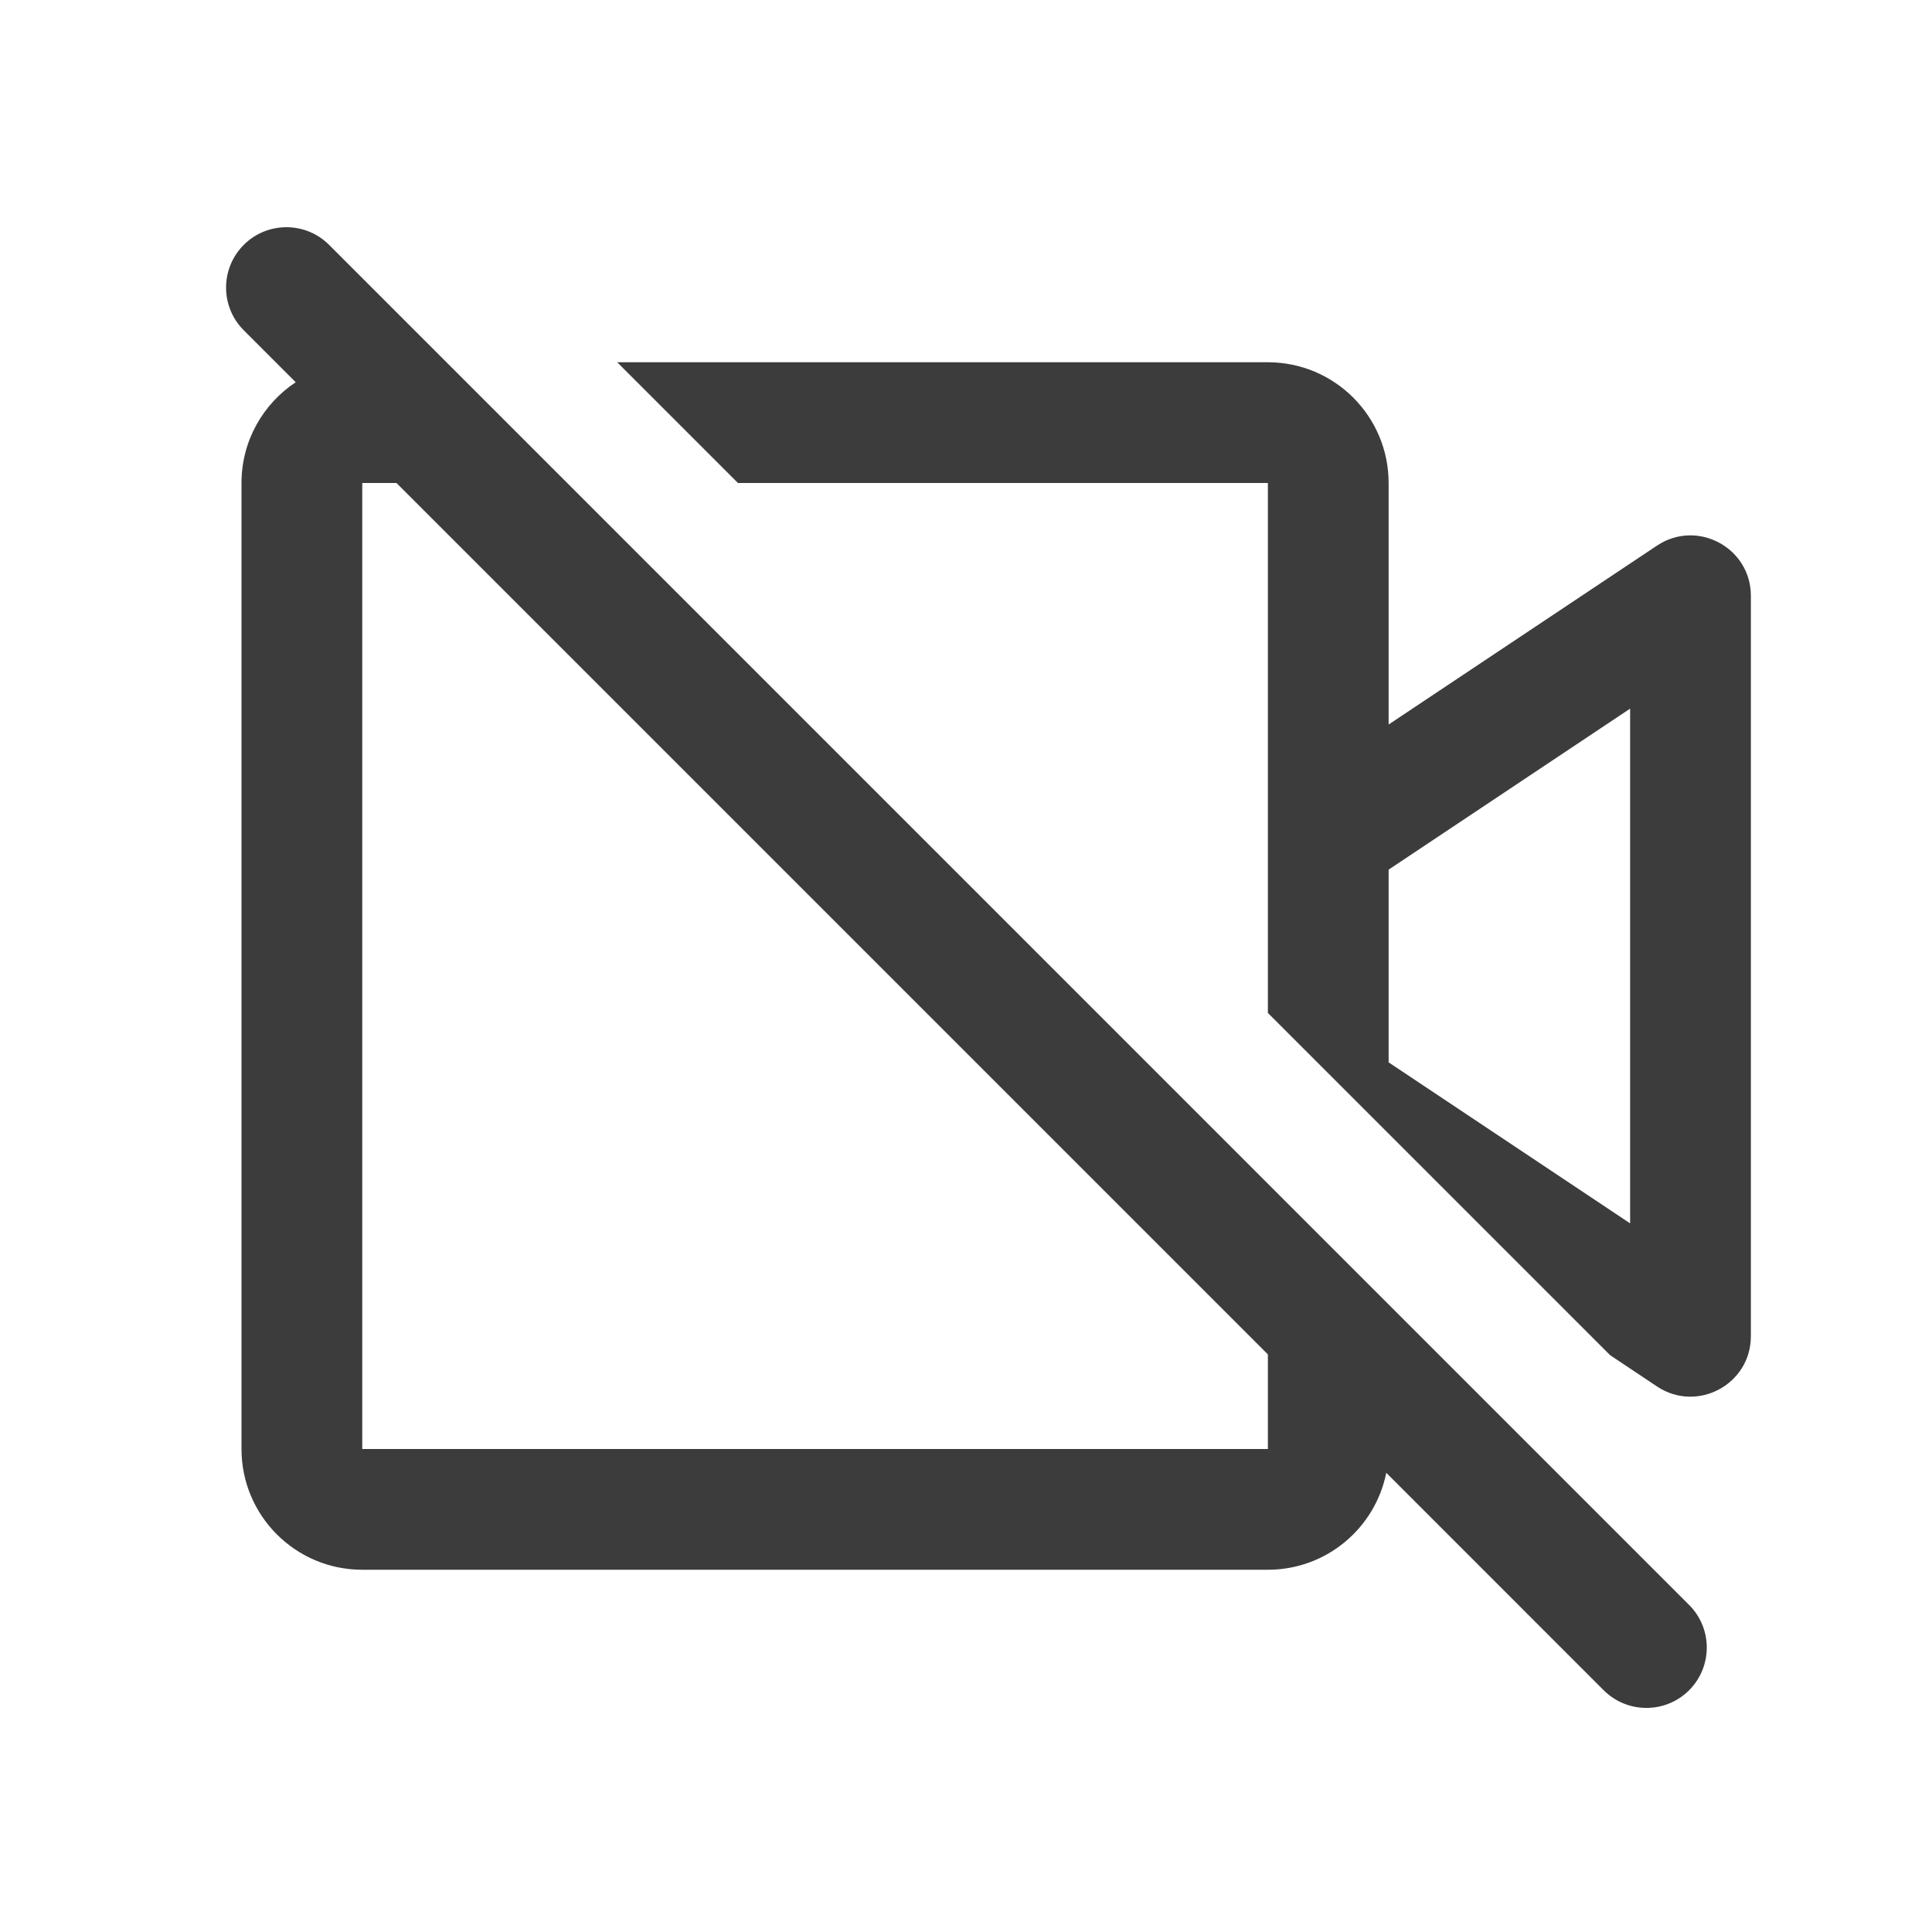<svg width="32" height="32" viewBox="0 0 32 32" fill="none" xmlns="http://www.w3.org/2000/svg">
<path fill-rule="evenodd" clip-rule="evenodd" d="M5.435 4.04C5.044 3.666 4.422 3.671 4.037 4.056C3.647 4.447 3.647 5.08 4.037 5.47L4.898 6.331C4.357 6.689 4 7.303 4 8V24C4 25.105 4.895 26 6 26H21C21.97 26 22.778 25.31 22.961 24.394L26.562 27.996C26.953 28.386 27.586 28.386 27.977 27.996C28.362 27.61 28.367 26.989 27.992 26.598L5.435 4.04ZM26.67 22.447L27.445 22.964C28.11 23.407 29 22.93 29 22.132V9.869C29 9.07 28.11 8.594 27.445 9.037L23 12V8C23 6.896 22.105 6 21 6H10.223L12.223 8H21V12V15.737V16.263V16.777L26.67 22.447ZM6 8H6.567L21 22.433V24H6V8ZM27 20.263L23 17.596V14.404L27 11.737V20.263Z" fill="#3C3C3C"/>
</svg>
